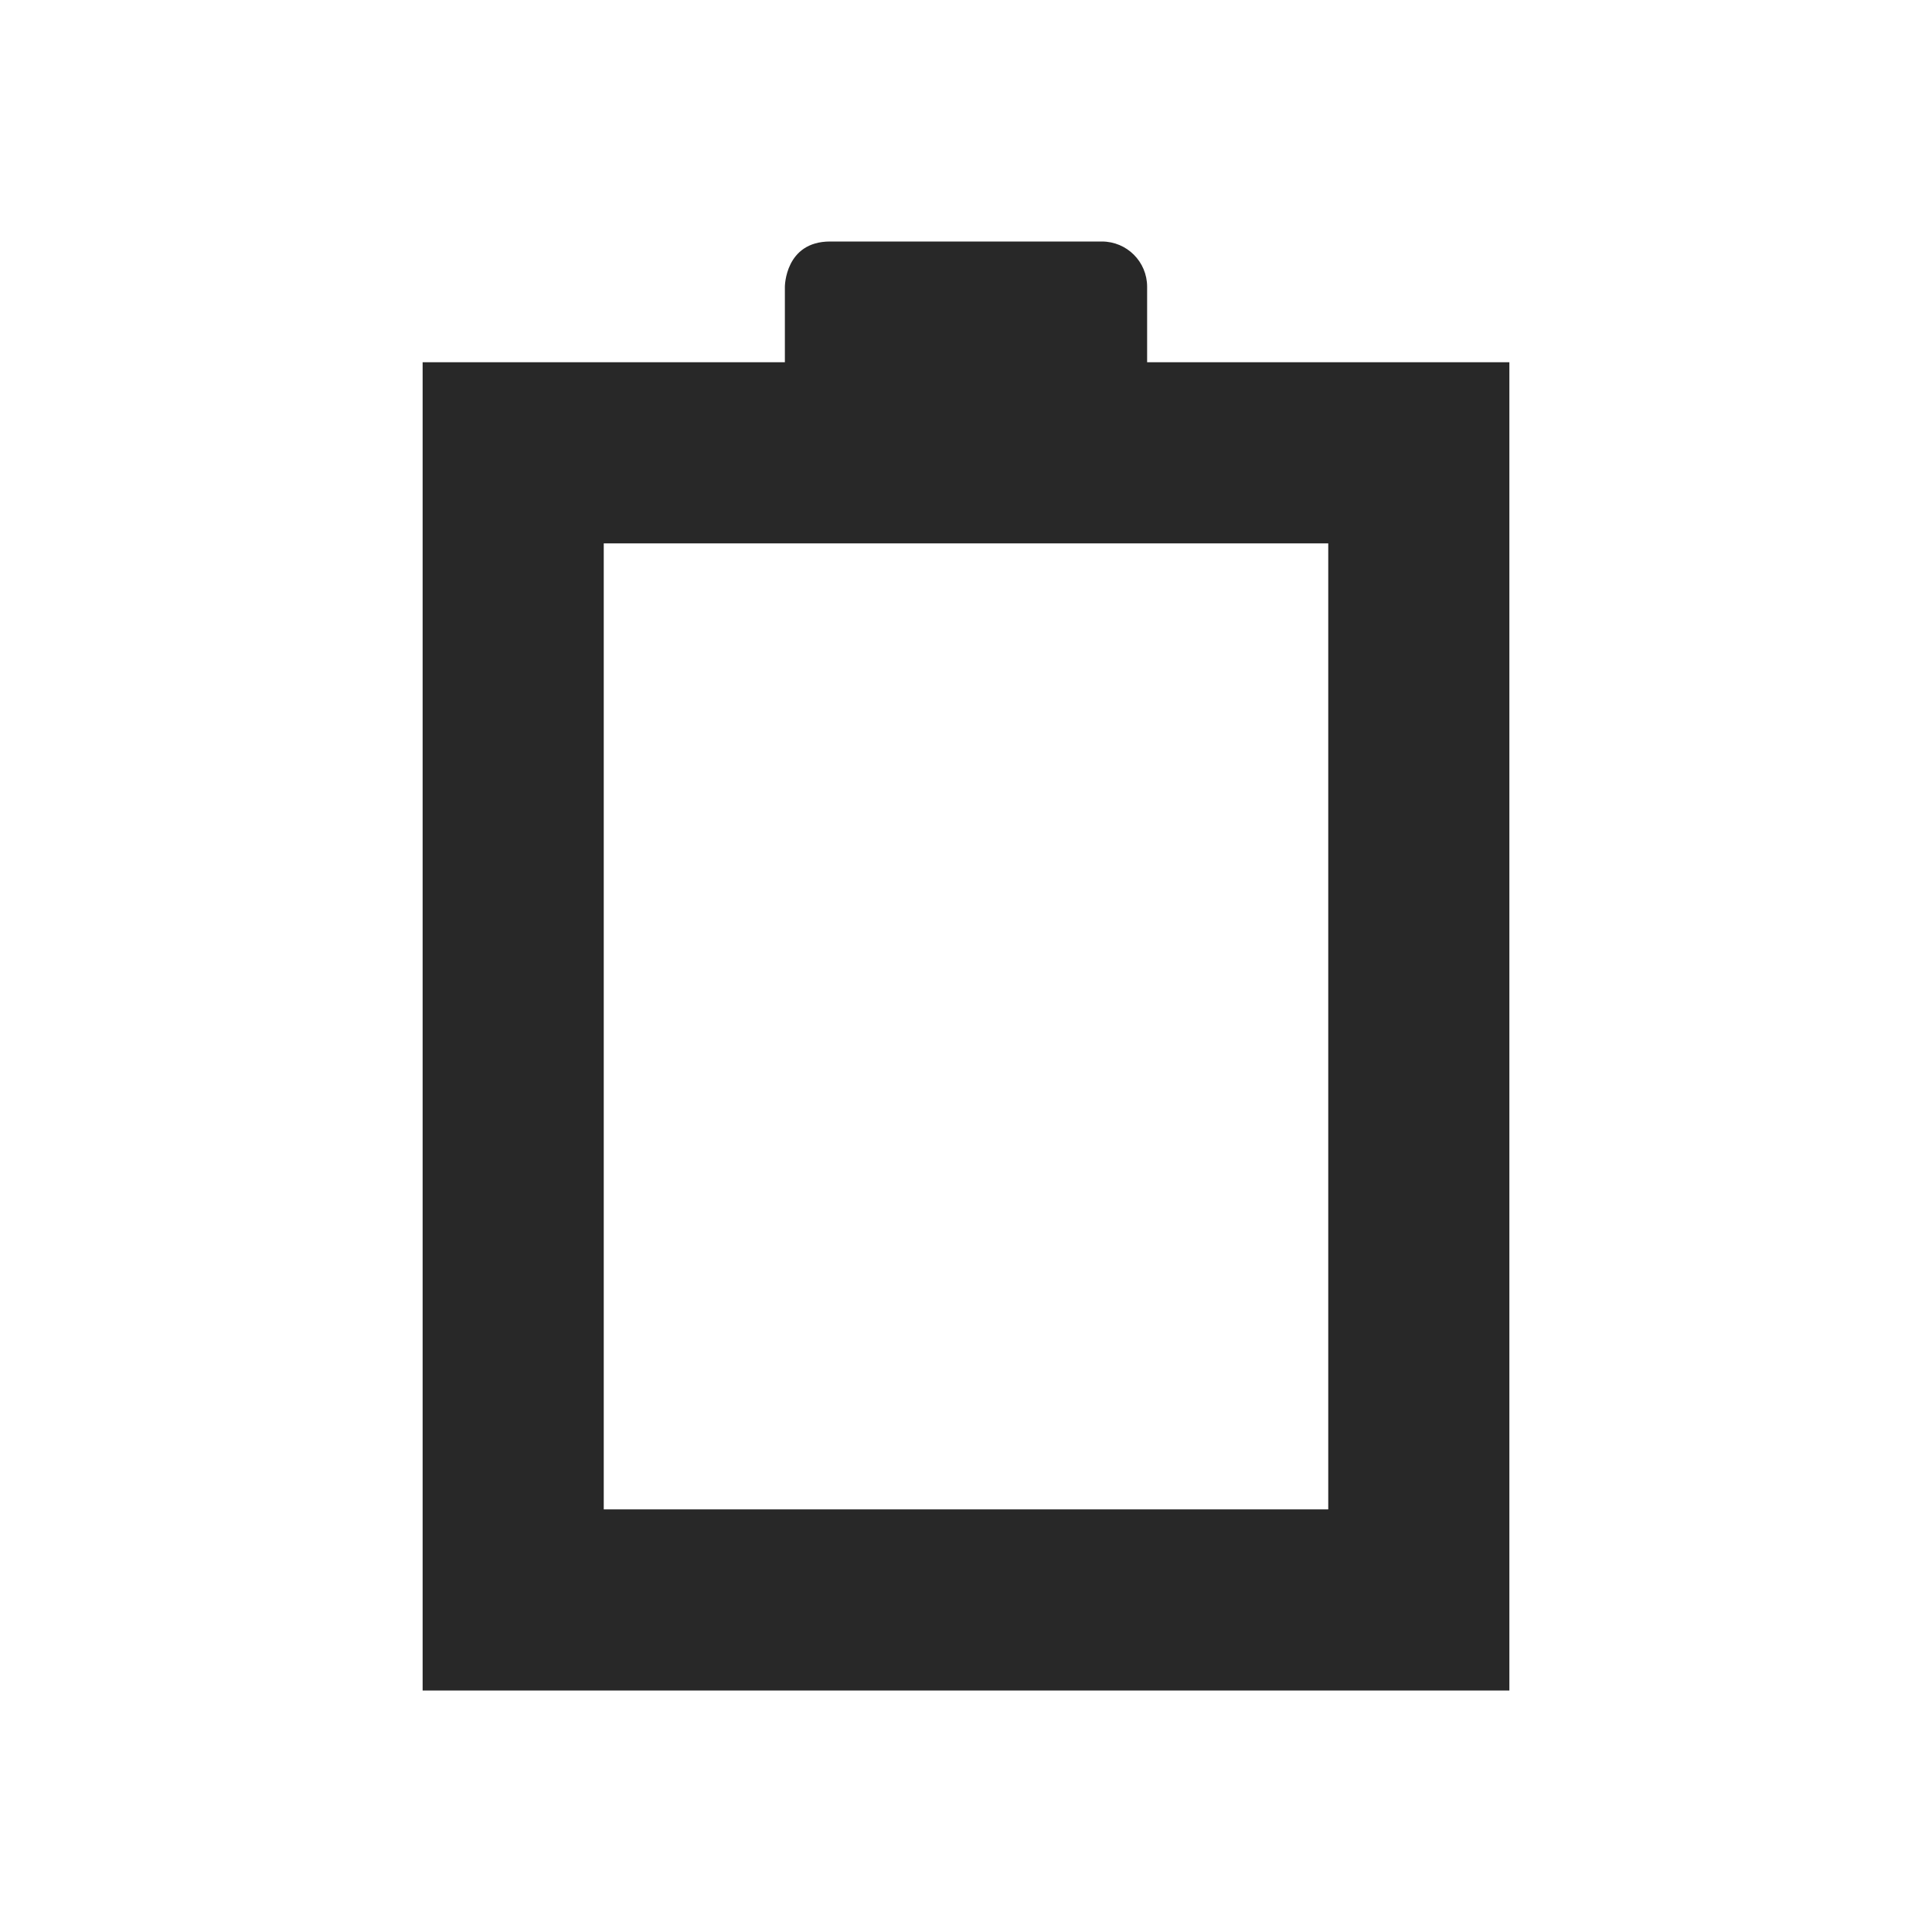 <svg xmlns="http://www.w3.org/2000/svg" width="32" height="32" version="1">
    <g id="22-22-battery-ups" transform="translate(255.46,-426.5)">
        <rect style="opacity:0.001" width="22" height="22" x="192.54" y="404.5" />
        <path style="fill:#282828"
            d="m 197.536,408.505 v 15 h 12 v -15 c 0.077,-1.069 -1,-1 -1,-1 h -10 c 0,0 -1,-0.004 -1,1 z m 6,1 v 3 h 2 l -2,5 v -3 h -2 z m -4,10 h 1 v 2 h -1 z m 2,0 h 1 v 2 h -1 z m 2,0 h 1 v 2 h -1 z m 3,0 c 0.552,0 1,0.448 1,1 0,0.552 -0.448,1 -1,1 -0.552,0 -1,-0.448 -1,-1 0,-0.552 0.448,-1 1,-1 z" />
    </g>
    <g id="22-22-Battery" transform="translate(-214.54,-404.5)">
        <rect style="opacity:0.001" width="22" height="22" x="-404.5" y="214.54" transform="rotate(-90)" />
        <path style="fill:#282828"
            d="m 219.536,401.505 h 3 6 3 v -3 -11 -1 h -3 -1 v -0.5 c 0,-0.277 -0.223,-0.5 -0.5,-0.5 h -3 c -0.496,-0.005 -0.5,0.5 -0.5,0.5 v 0.5 h -1 -3 v 1 12 z m 2,-2 v -11 h 2.5 3 2.5 v 11 z" />
    </g>
    <g id="22-22-Fill100" transform="translate(-182.54,-404.5)">
        <rect style="opacity:0.001" width="22" height="22" x="-404.5" y="214.54" transform="rotate(-90)" />
        <path style="fill:#282828" d="m 230.536,400.505 h -10 v -13 h 10 z" />
    </g>
    <g id="22-22-Fill90" transform="translate(-150.54,-404.5)">
        <rect style="opacity:0.001" width="22" height="22" x="-404.5" y="214.54" transform="rotate(-90)" />
        <path style="fill:#282828" d="m 230.536,400.505 h -10 v -11 h 10 z" />
    </g>
    <g id="22-22-Fill80" transform="translate(-118.54,-404.5)">
        <rect style="opacity:0.001" width="22" height="22" x="-404.5" y="214.54" transform="rotate(-90)" />
        <path style="fill:#282828" d="m 230.536,400.505 h -10 v -10 h 10 z" />
    </g>
    <g id="22-22-Fill70" transform="translate(-86.54,-404.5)">
        <rect style="opacity:0.001" width="22" height="22" x="-404.5" y="214.54" transform="rotate(-90)" />
        <path style="fill:#282828" d="m 230.536,400.505 h -10 v -9 h 10 z" />
    </g>
    <g id="22-22-Fill60" transform="translate(-54.54,-404.5)">
        <rect style="opacity:0.001" width="22" height="22" x="-404.5" y="214.54" transform="rotate(-90)" />
        <path style="fill:#282828" d="m 230.536,400.505 h -10 v -8 h 10 z" />
    </g>
    <g id="22-22-Fill50" transform="translate(-22.54,-404.5)">
        <rect style="opacity:0.001" width="22" height="22" x="-404.5" y="214.54" transform="rotate(-90)" />
        <path style="fill:#282828" d="m 230.536,400.505 h -10 v -7 h 10 z" />
    </g>
    <g id="22-22-Fill40" transform="translate(9.46,-404.5)">
        <rect style="opacity:0.001" width="22" height="22" x="-404.5" y="214.54" transform="rotate(-90)" />
        <path style="fill:#282828" d="m 230.536,400.505 h -10 v -6 h 10 z" />
    </g>
    <g id="22-22-Fill30" transform="translate(41.46,-404.5)">
        <rect style="opacity:0.001" width="22" height="22" x="-404.5" y="214.54" transform="rotate(-90)" />
        <path style="fill:#282828" d="m 230.536,400.505 h -10 v -5 h 10 z" />
    </g>
    <g id="22-22-Fill20" transform="translate(73.46,-404.5)">
        <rect style="opacity:0.001" width="22" height="22" x="-404.5" y="214.54" transform="rotate(-90)" />
        <path style="fill:#282828" d="m 230.536,400.505 h -10 v -4 h 10 z" />
    </g>
    <g id="22-22-Fill10" transform="translate(105.46,-404.5)">
        <rect style="opacity:0.001" width="22" height="22" x="-404.5" y="214.54" transform="rotate(-90)" />
        <path style="fill:#458588" transform="translate(-5.464,382.505)"
            d="M 229.5,3 C 229.004,3 229,3.5 229,3.5 V 4 h -1 -3 v 1 12 2 h 3 6 3 V 16 5 4 h -3 -1 V 3.5 C 233,3.223 232.777,3 232.5,3 Z M 227,6 h 2.5 3 2.5 v 9 h -8 z" />
    </g>
    <g id="22-22-Fill0" transform="translate(137.46,-404.5)">
        <rect style="opacity:0.001" width="22" height="22" x="-404.5" y="214.54" transform="rotate(-90)" />
        <path style="fill:#458588"
            d="m 219.536,401.505 h 3 6 3 v -3 -11 -1 h -3 -1 v -0.5 c 0,-0.277 -0.223,-0.5 -0.5,-0.5 h -3 c -0.496,0 -0.5,0.5 -0.5,0.5 v 0.5 h -1 -3 v 1 12 z m 2,-2 v -11 h 2.5 3 2.5 v 11 z" />
    </g>
    <g id="22-22-Unavailable" transform="translate(213.46,-426.5)">
        <rect style="opacity:0.001" width="22" height="22" x="-426.5" y="170.54" transform="rotate(-90)" />
        <g>
            <rect style="fill:#458588" width="10" height="10" x="181.54" y="415.5" ry="1" />
            <path style="fill:#282828"
                d="m 188.657,416.97 -2.121,2.121 -2.121,-2.121 -1.414,1.414 2.121,2.121 -2.121,2.121 1.414,1.414 2.121,-2.121 2.121,2.121 1.414,-1.414 -2.121,-2.121 2.121,-2.121 z" />
        </g>
    </g>
    <g id="22-22-AcAdapter" transform="translate(482,7.6293946e-6)">
        <rect style="opacity:0.001" width="22" height="22" x="0" y="-66" transform="rotate(-90)" />
        <path style="fill:#458588" d="m -55,-15 v 3 h 2 l -2,5 v -3 h -2 z" />
    </g>
    <g id="Fill100" transform="translate(32)">
        <rect style="opacity:0.001" width="32" height="32" x="-32" y="0" transform="rotate(-90)" />
        <path style="fill:#282828" d="M 10,25 V 9 h 3.75 4.5 H 22 v 16 z" />
    </g>
    <g id="Battery" transform="translate(-1.8043747e-6)">
        <rect style="opacity:0.001" width="32" height="32" x="-32" y="0" transform="rotate(-90)" />
        <path style="fill:#282828"
            d="M 7,28 H 11.5 20.5 25 V 23.5 7 6 H 20.5 19 V 4.75 c 0,-0.415 -0.335,-0.75 -0.75,-0.75 h -4.5 c -0.75,0 -0.75,0.75 -0.75,0.75 V 6 H 11.5 7 V 7 25 Z M 10,25 V 9 h 3.75 4.5 H 22 v 16 z" />
    </g>
    <g id="Fill90" transform="translate(64)">
        <rect style="opacity:0.001" width="32" height="32" x="-32" y="0" transform="rotate(-90)" />
        <path style="fill:#282828" d="M 10,25 V 11 h 3.75 4.5 H 22 v 14 z" />
    </g>
    <g id="Fill80" transform="translate(96)">
        <rect style="opacity:0.001" width="32" height="32" x="-32" y="0" transform="rotate(-90)" />
        <path style="fill:#282828" d="M 10,25 V 13 h 3.75 4.5 H 22 v 12 z" />
    </g>
    <g id="Fill70" transform="translate(128)">
        <rect style="opacity:0.001" width="32" height="32" x="-32" y="0" transform="rotate(-90)" />
        <path style="fill:#282828" d="M 10,25 V 14 h 3.75 4.5 H 22 v 11 z" />
    </g>
    <g id="Fill60" transform="translate(160)">
        <rect style="opacity:0.001" width="32" height="32" x="-32" y="0" transform="rotate(-90)" />
        <path style="fill:#282828" d="M 10,25 V 15 h 3.75 4.5 H 22 v 10 z" />
    </g>
    <g id="Fill50" transform="translate(192)">
        <rect style="opacity:0.001" width="32" height="32" x="-32" y="0" transform="rotate(-90)" />
        <path style="fill:#282828" d="m 10,25 v -8 h 3.75 4.5 H 22 v 8 z" />
    </g>
    <g id="Fill40" transform="translate(224)">
        <rect style="opacity:0.001" width="32" height="32" x="-32" y="0" transform="rotate(-90)" />
        <path style="fill:#282828" d="m 10,25 v -7 h 3.75 4.5 H 22 v 7 z" />
    </g>
    <g id="Fill30" transform="translate(256)">
        <rect style="opacity:0.001" width="32" height="32" x="-32" y="0" transform="rotate(-90)" />
        <path style="fill:#282828" d="m 10,25 v -5 h 3.75 4.5 H 22 v 5 z" />
    </g>
    <g id="Fill20" transform="translate(288)">
        <rect style="opacity:0.001" width="32" height="32" x="-32" y="0" transform="rotate(-90)" />
        <path style="fill:#282828" d="m 10,25 v -3 h 3.75 4.5 H 22 v 3 z" />
    </g>
    <g id="Fill10" transform="translate(32)">
        <rect style="opacity:0.001" width="32" height="32" x="-32" y="288" transform="rotate(-90)" />
        <path style="fill:#458588"
            d="M 301.75,4 C 301,4 301,4.75 301,4.75 V 6 h -1.5 -4.5 v 1 18 3 h 4.5 9 4.5 V 23.5 7 6 H 308.5 307 V 4.75 C 307,4.335 306.666,4 306.25,4 Z M 298,9 h 3.75 4.5 3.75 v 15 h -3.75 -4.5 -3.75 z" />
    </g>
    <g id="Fill0" transform="translate(352)">
        <rect style="opacity:0.001" width="32" height="32" x="-32" y="0" transform="rotate(-90)" />
        <path style="fill:#458588"
            d="M 7,28 H 11.5 20.5 25 V 23.5 7 6 H 20.5 19 V 4.75 c 0,-0.415 -0.335,-0.75 -0.75,-0.75 h -4.5 c -0.75,0 -0.75,0.75 -0.75,0.75 V 6 H 11.5 7 V 7 25 Z M 10,25 V 9 h 3.75 4.5 H 22 v 16 z" />
    </g>
    <g id="Unavailable" transform="translate(32)">
        <rect style="opacity:0.001" width="32" height="32" x="-32" y="352" transform="rotate(-90)" />
        <rect style="fill:#458588" width="14" height="14" x="368" y="16" ry="1.4" />
        <path style="fill:#282828"
            d="M 378,18 375,21 372,18 370,20 l 3,3 -3,3 L 372,28 375,25 378,28 380,26 377,23 380,20 Z" />
    </g>
    <g id="AcAdapter" transform="translate(32)">
        <rect style="opacity:0.001" width="32" height="32" x="-32" y="384" transform="rotate(-90)" />
        <path style="fill:#458588" d="m 400,10 v 5 h 3 l -3,7 v -5 h -3 z" />
    </g>
    <g id="battery-ups" transform="translate(32)">
        <rect style="opacity:0.001" width="32" height="32" x="416" y="0" />
        <path style="fill:#282828"
            d="m 424.5,4.002 c 0,0 -1.5,-0.006 -1.5,1.5 V 28 h 17.994 V 5.502 c 0.115,-1.604 -1.5,-1.5 -1.5,-1.5 z M 432,7 v 5 h 3 l -3,7 v -5 h -3 z m -6,15 h 1 v 3 h -1 z m 3,0 h 1 v 3 h -1 z m 3,0 h 1 v 3 h -1 z m 4.5,0 c 0.828,0 1.5,0.672 1.5,1.5 0,0.828 -0.672,1.5 -1.5,1.5 -0.828,0 -1.5,-0.672 -1.5,-1.5 0,-0.828 0.672,-1.5 1.5,-1.5 z" />
    </g>
</svg>
